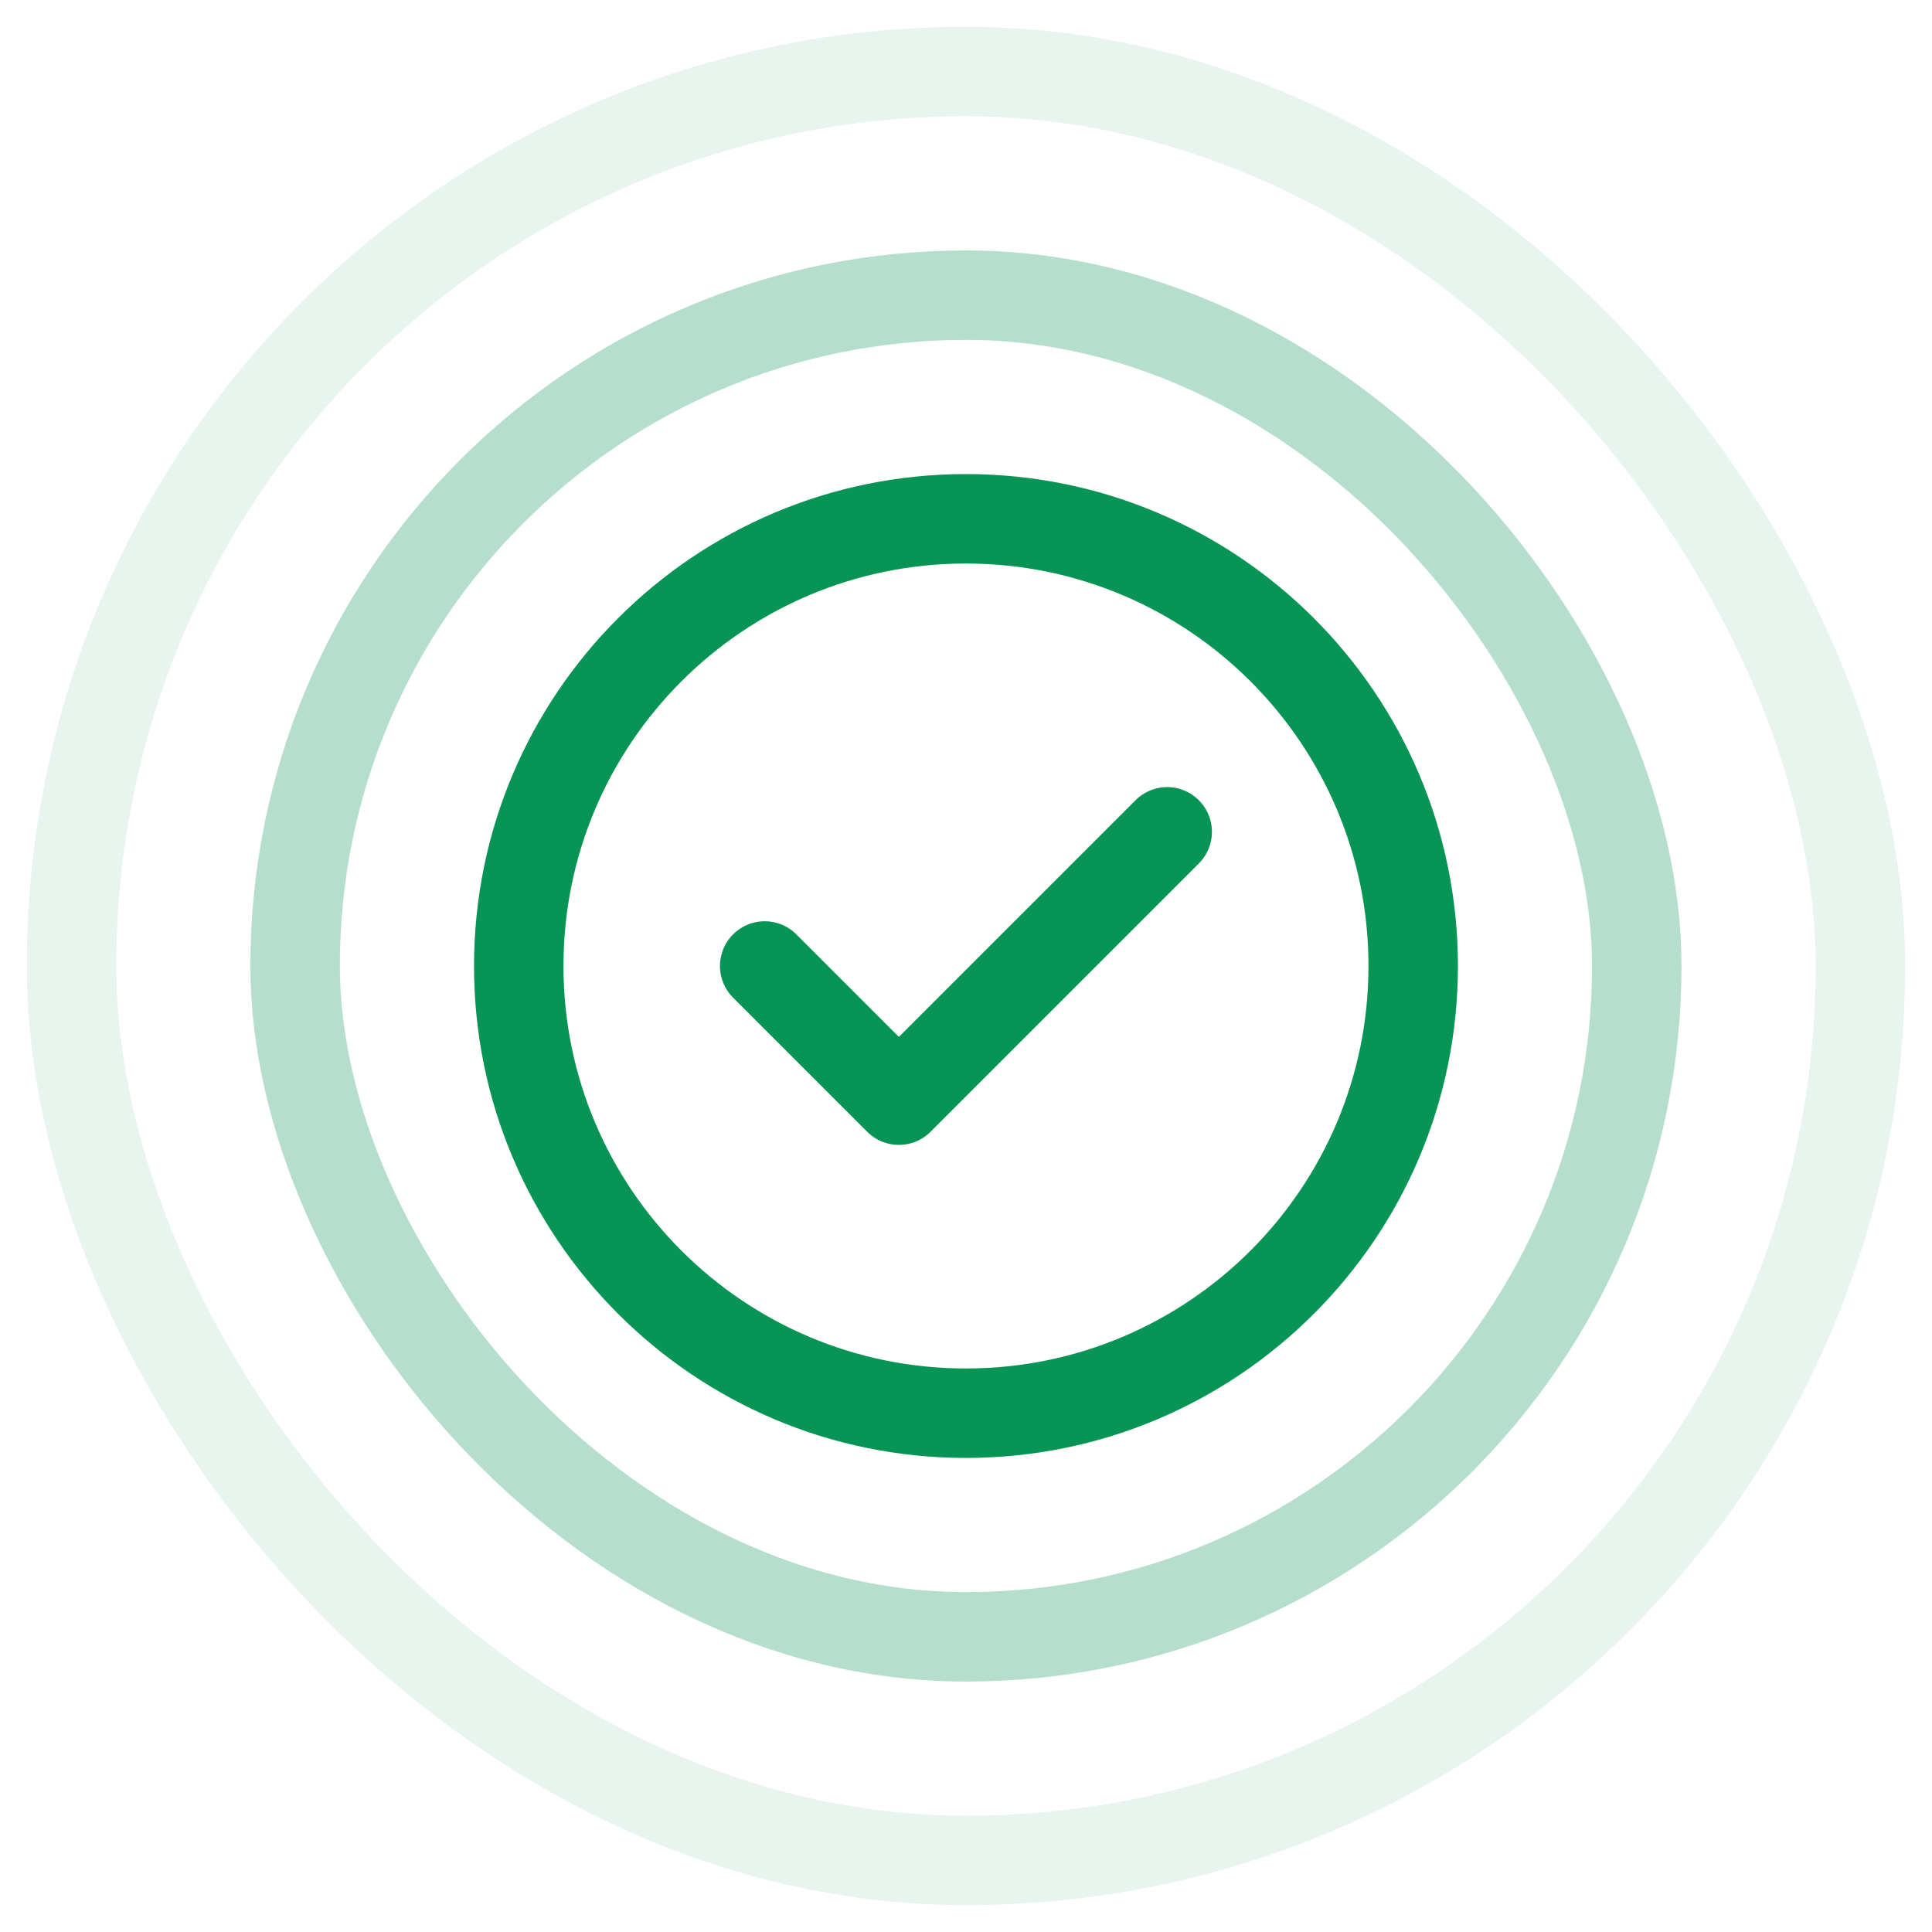 <svg width="36" height="36" viewBox="0 0 36 36" fill="none" xmlns="http://www.w3.org/2000/svg">
<g opacity="0.3">
<rect x="5.499" y="5.5" width="25" height="25" rx="12.5" stroke="#079455" stroke-width="1.667"/>
</g>
<g opacity="0.1">
<rect x="1.333" y="1.333" width="33.333" height="33.333" rx="16.667" stroke="#079455" stroke-width="1.667"/>
</g>
<g clip-path="url(#clip0_5688_32648)">
<path d="M14.249 18L16.749 20.5L21.749 15.5M26.333 18C26.333 22.602 22.602 26.333 17.999 26.333C13.397 26.333 9.666 22.602 9.666 18C9.666 13.398 13.397 9.667 17.999 9.667C22.602 9.667 26.333 13.398 26.333 18Z" stroke="#079455" stroke-width="1.667" stroke-linecap="round" stroke-linejoin="round"/>
</g>
<defs>
<clipPath id="clip0_5688_32648">
<rect width="20" height="20" fill="white" transform="translate(8 8)"/>
</clipPath>
</defs>
</svg>


